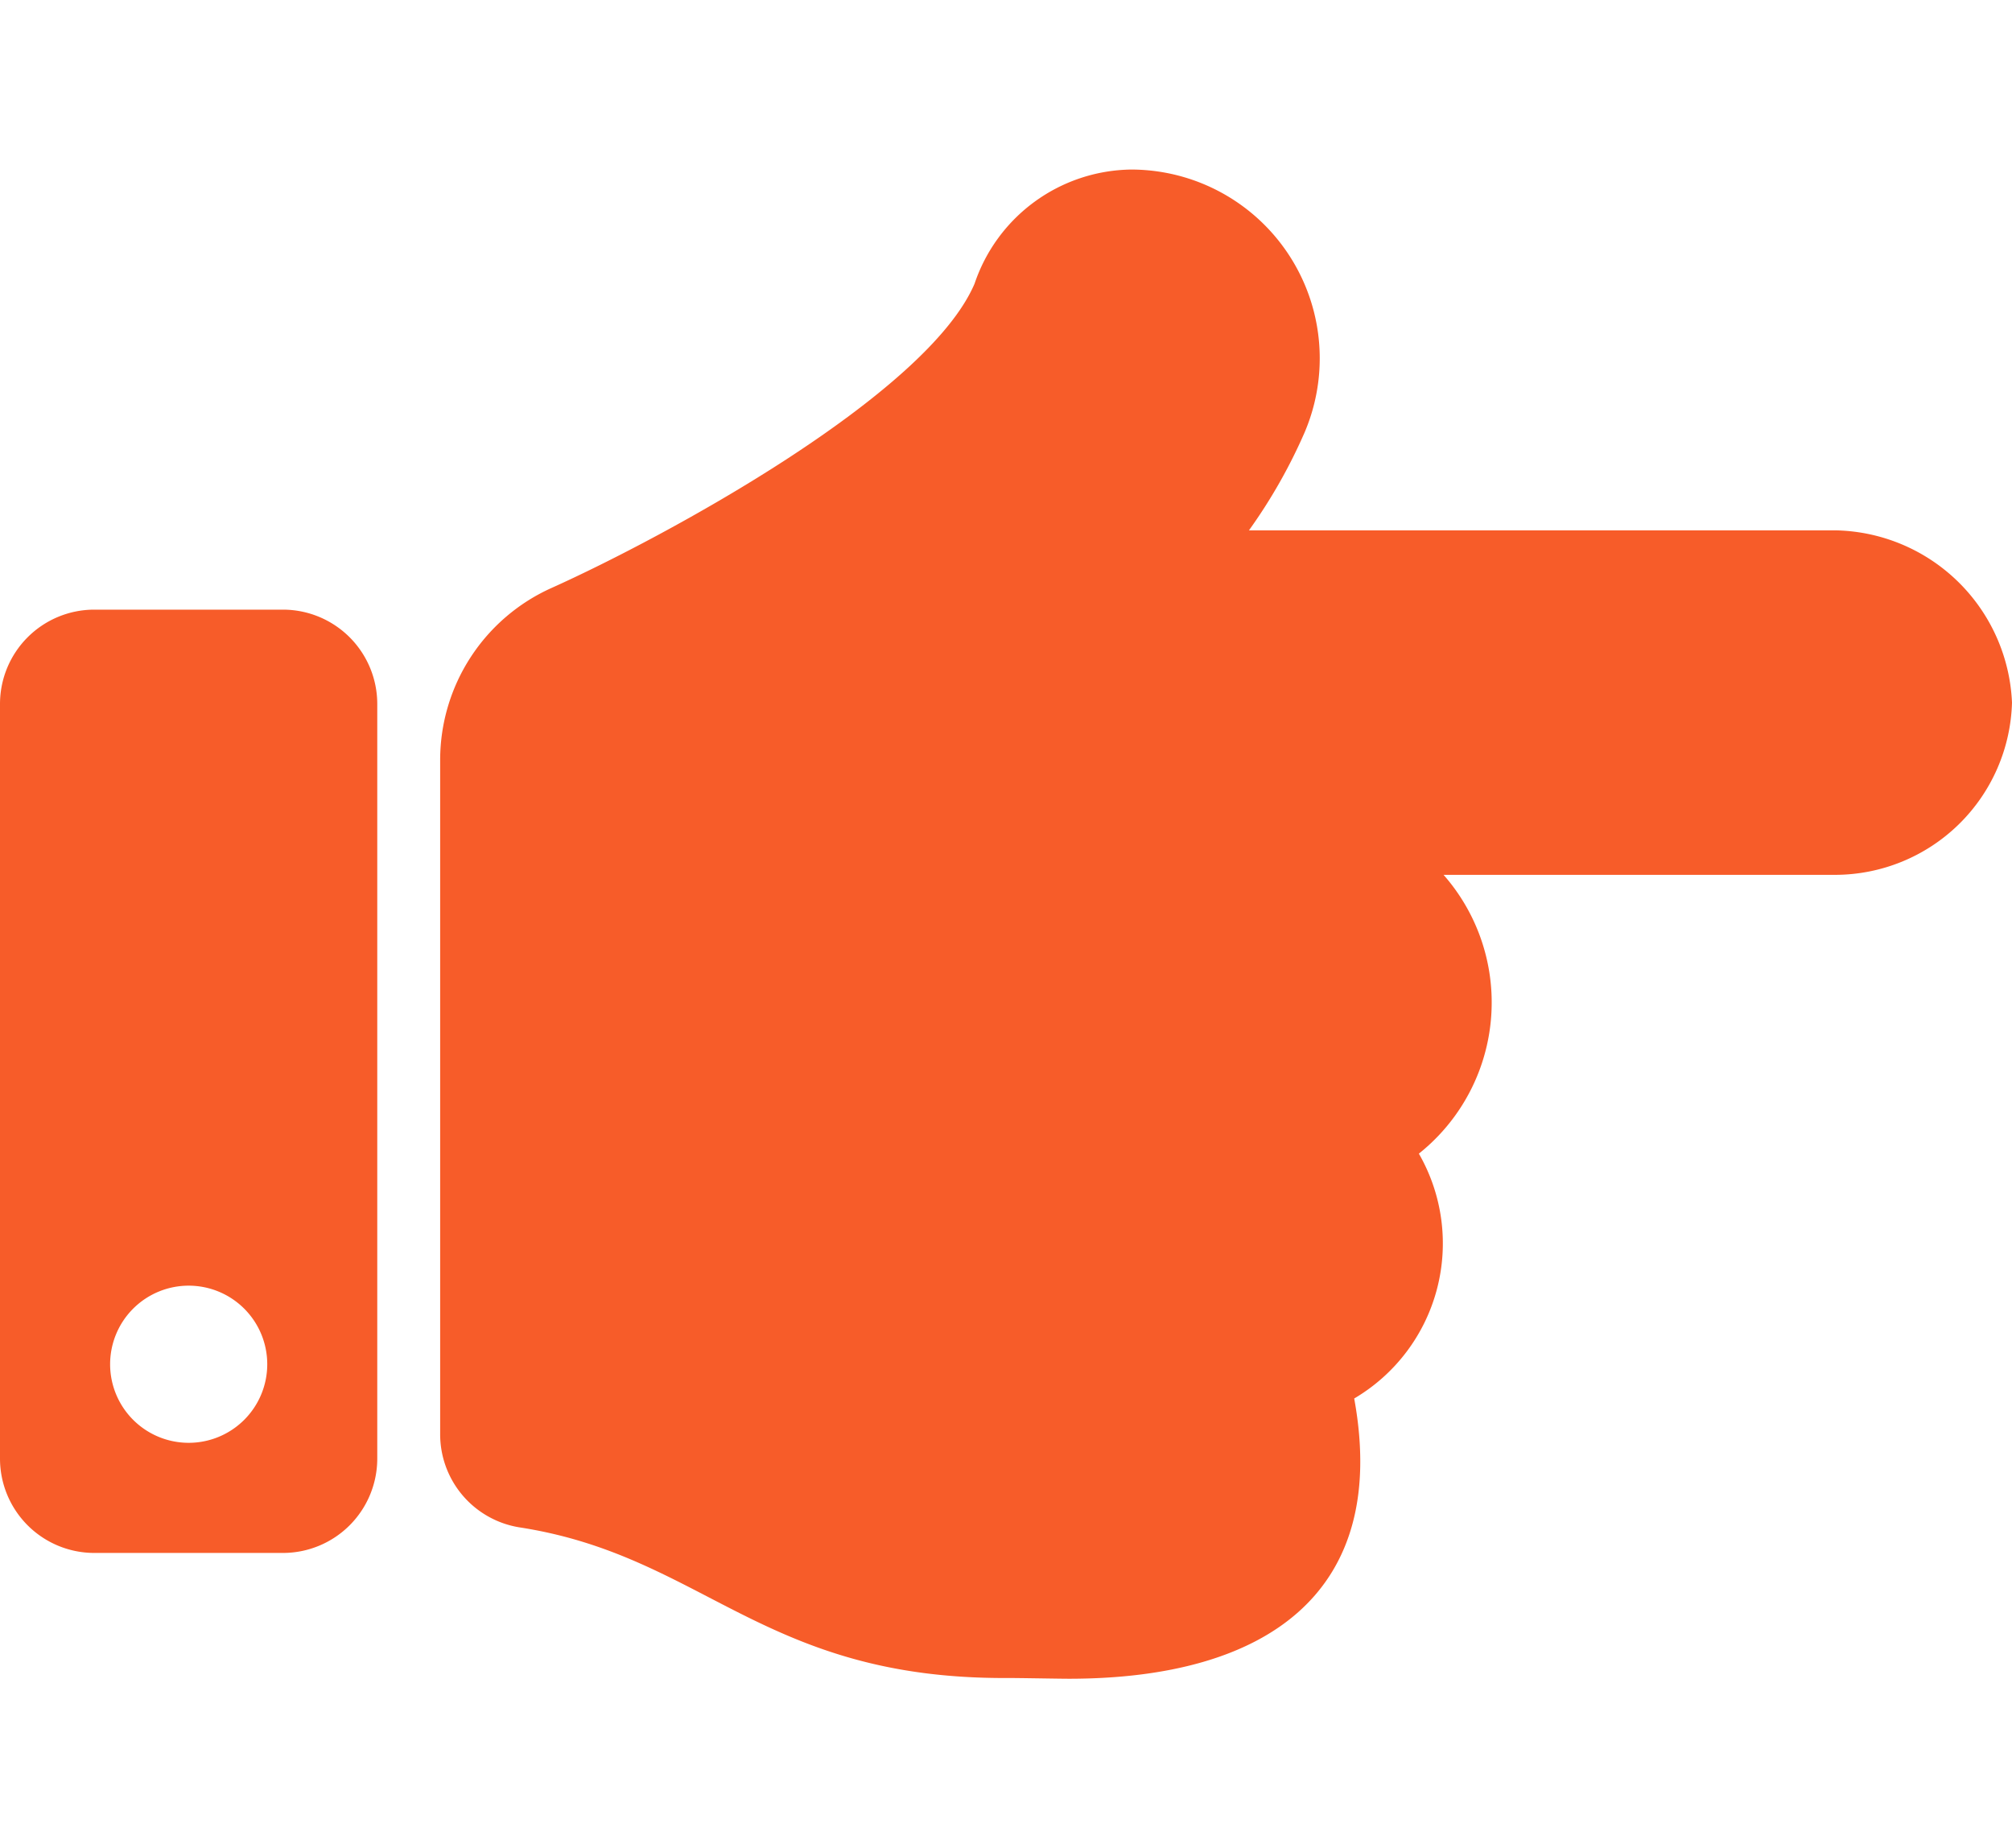 <svg xmlns="http://www.w3.org/2000/svg" width="10.386" height="9.54" viewBox="0 0 19.386 14.54">
  <path id="Icon_awesome-hand-point-right" data-name="Icon awesome-hand-point-right" d="M19.386,9.636a1.707,1.707,0,0,1-1.7,1.659H13.909a1.862,1.862,0,0,1-.238,2.686,1.734,1.734,0,0,1-.623,2.359c.34,1.861-.831,2.7-2.749,2.7-.1,0-.5-.008-.606-.007-2.346.006-2.911-1.176-4.685-1.451a.908.908,0,0,1-.767-.9V10.189h0a1.817,1.817,0,0,1,1.078-1.66C6.412,8.037,8.931,6.672,9.39,5.6A1.614,1.614,0,0,1,10.9,4.5a1.819,1.819,0,0,1,1.67,2.533,5.146,5.146,0,0,1-.536.943h5.65A1.735,1.735,0,0,1,19.386,9.636ZM3.635,9.649v7.27a.909.909,0,0,1-.909.909H.909A.909.909,0,0,1,0,16.919V9.649a.909.909,0,0,1,.909-.909H2.726A.909.909,0,0,1,3.635,9.649ZM2.575,16.01a.757.757,0,1,0-.757.757A.757.757,0,0,0,2.575,16.01Z" transform="translate(0 -4.5)" fill="#f75c29"/>
</svg>
